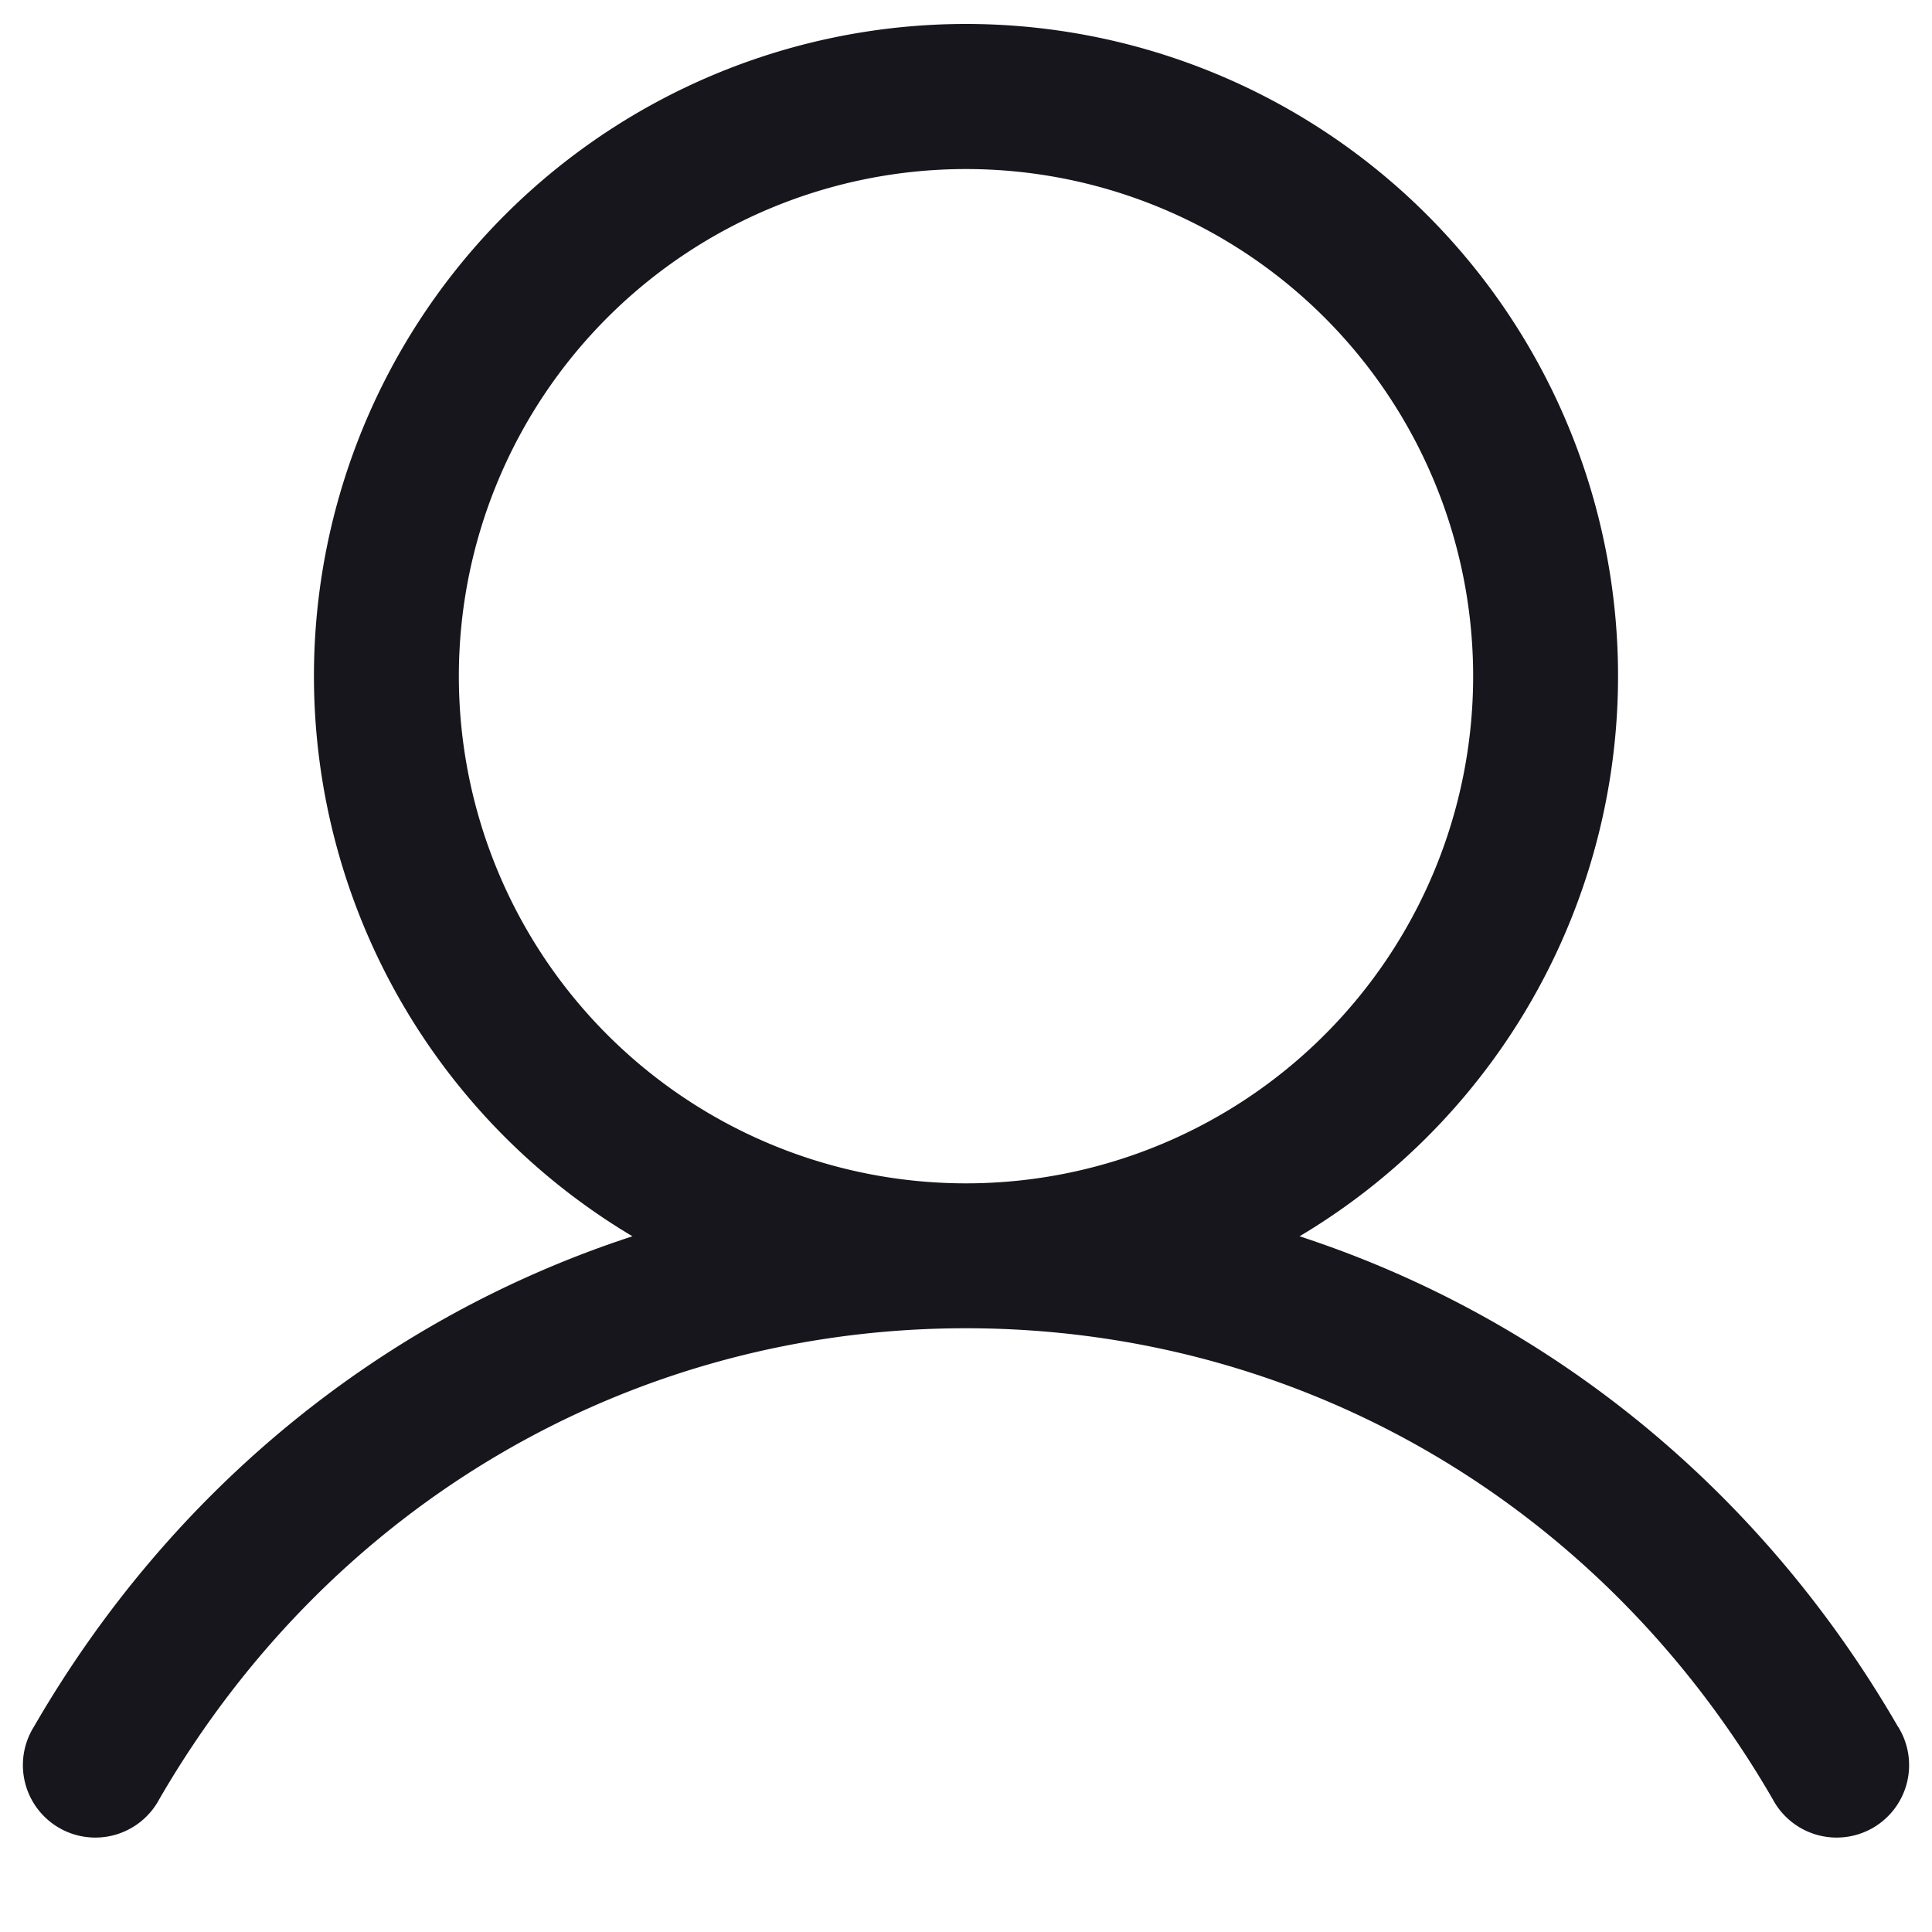 <svg width="20" height="20" fill="none" xmlns="http://www.w3.org/2000/svg"><path d="M19.648 17.875c-1.427-2.468-3.628-4.238-6.195-5.077a6.75 6.75 0 1 0-6.906 0c-2.568.838-4.768 2.608-6.196 5.077a.75.75 0 1 0 1.298.75C3.416 15.573 6.537 13.75 10 13.75c3.463 0 6.585 1.823 8.351 4.875a.75.75 0 1 0 1.298-.75zM4.75 7a5.25 5.25 0 1 1 10.5 0 5.25 5.25 0 0 1-10.5 0z" fill="#16161C"/></svg>
